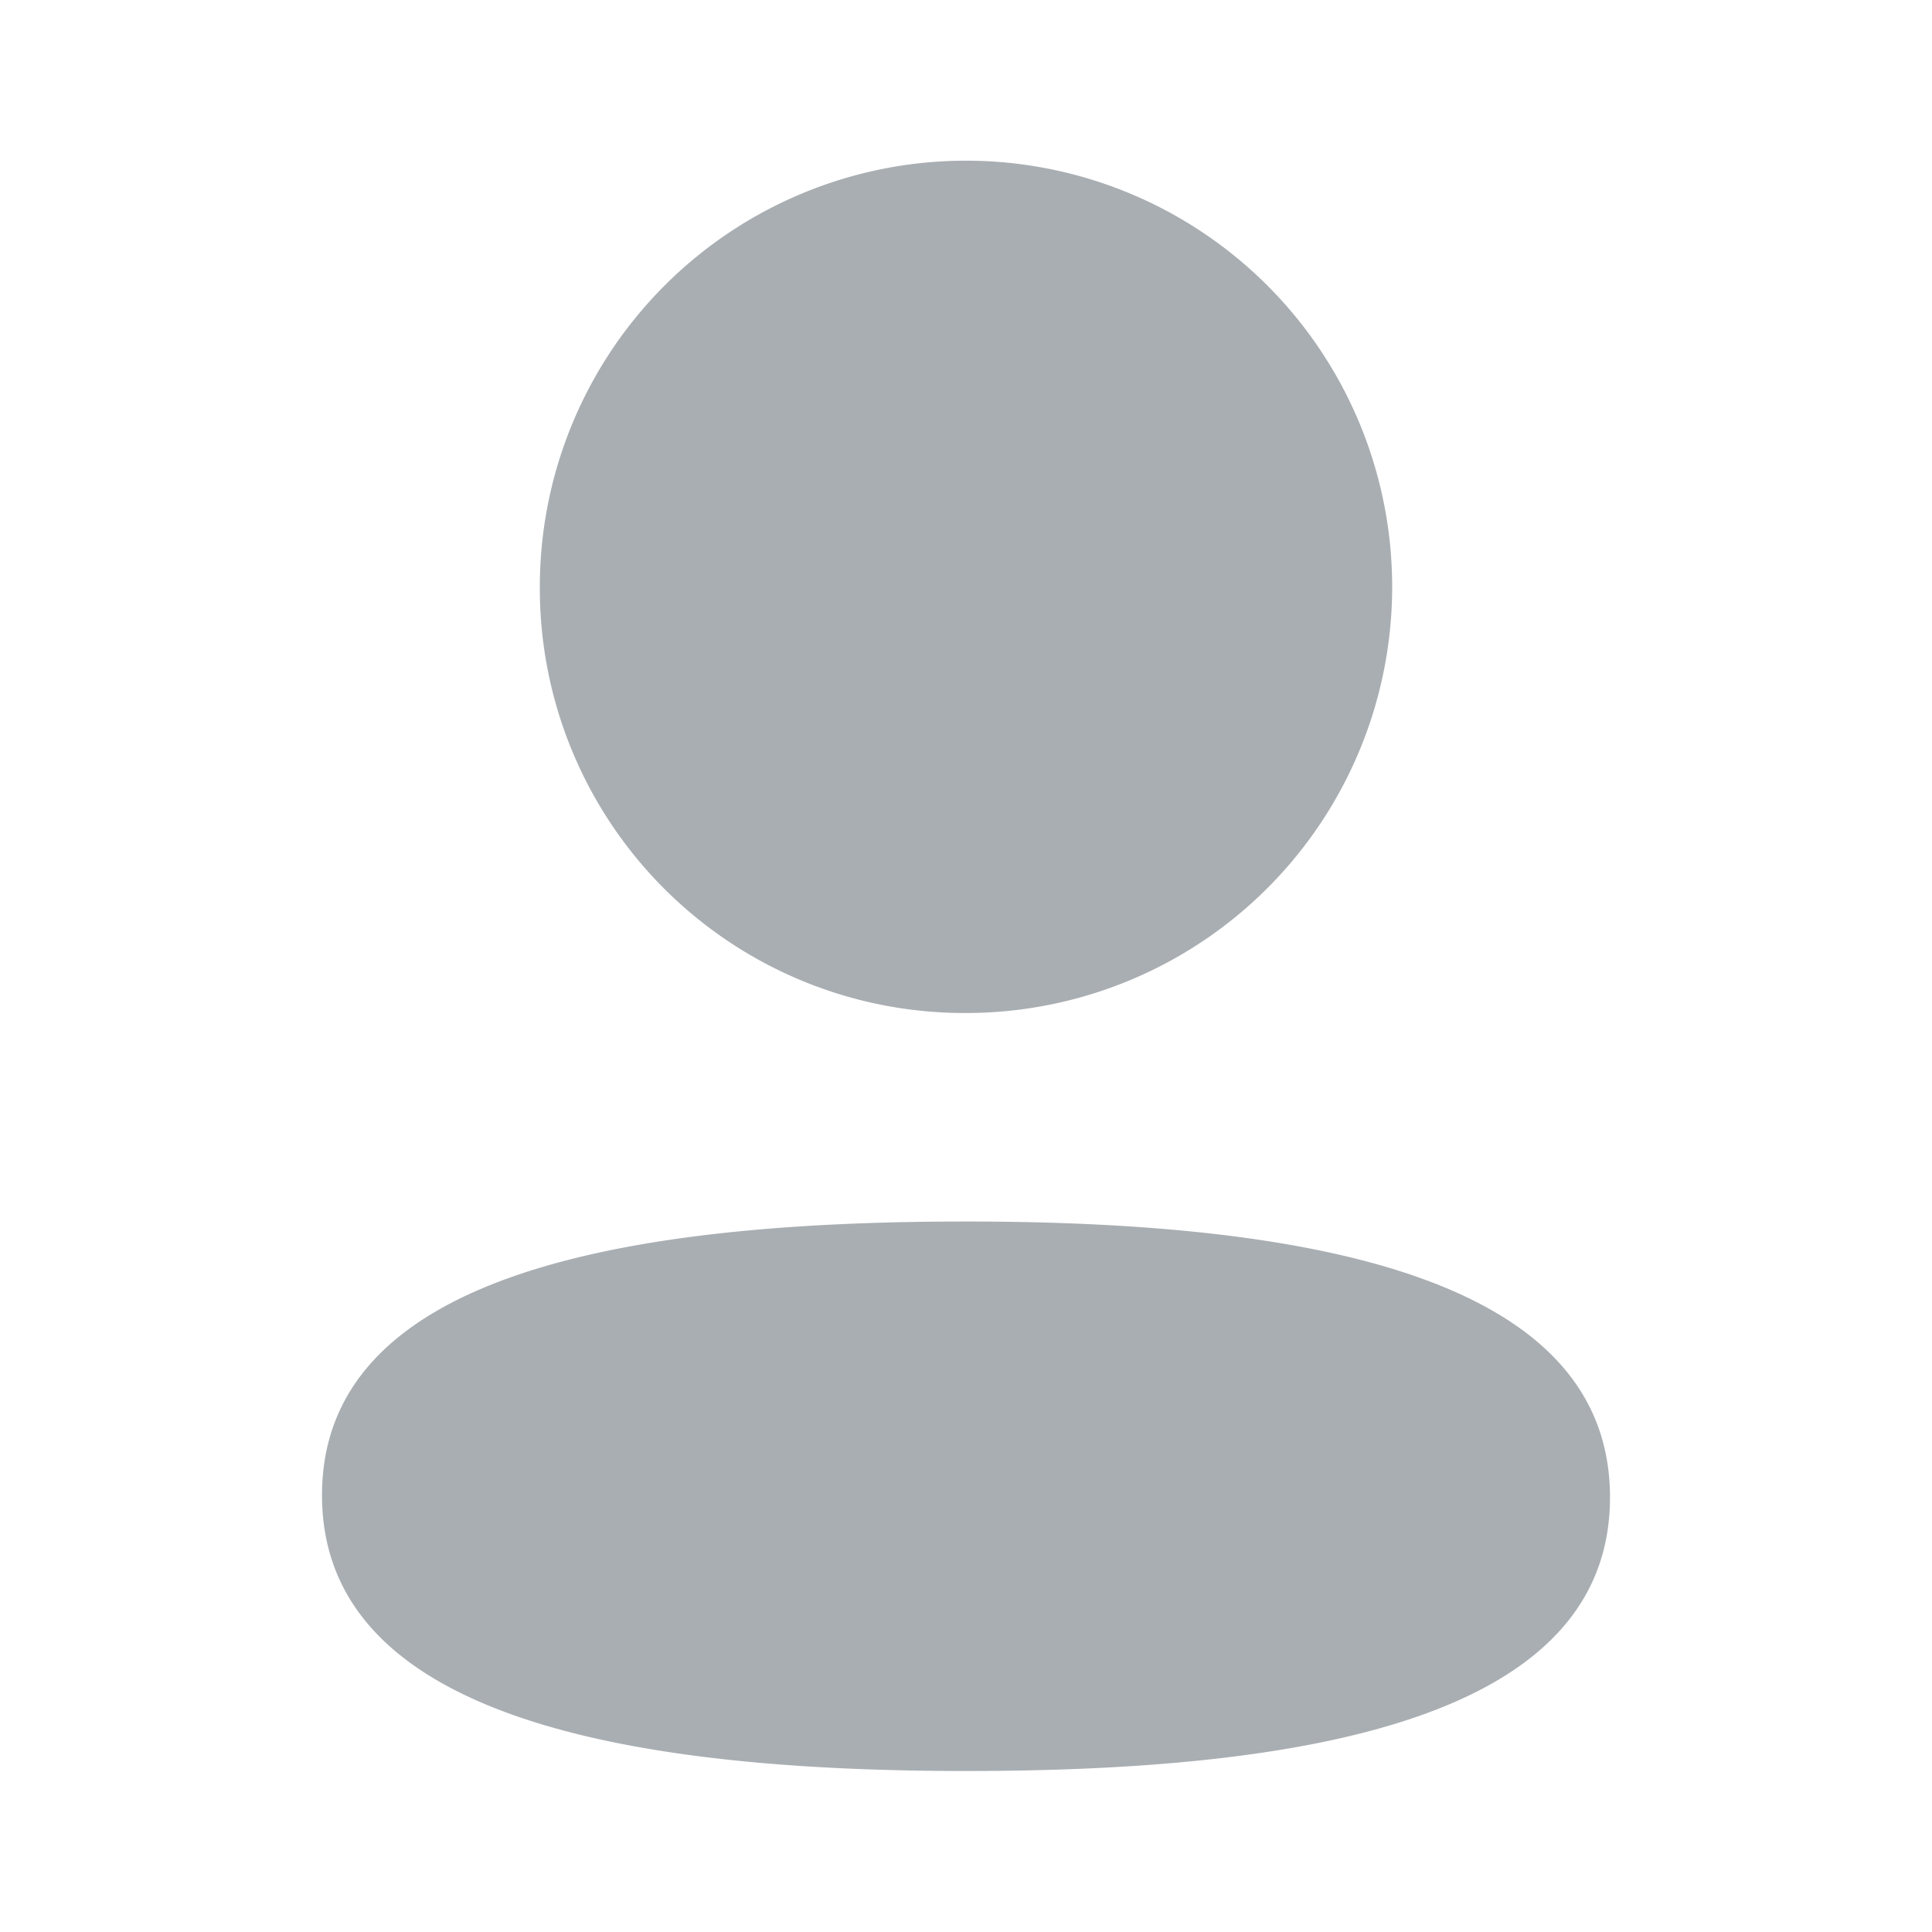 <svg xmlns="http://www.w3.org/2000/svg" xmlns:xlink="http://www.w3.org/1999/xlink" width="12" height="12" viewBox="0 0 12 12">
  <defs>
    <clipPath id="clip-path">
      <rect id="Profile_Background_Mask_" data-name="Profile (Background/Mask)" width="12" height="12" fill="none"/>
    </clipPath>
  </defs>
  <g id="Profile" clip-path="url(#clip-path)">
    <g id="Iconly_Bold_Profile" data-name="Iconly/Bold/Profile" transform="translate(2 1)">
      <g id="Profile-2" data-name="Profile">
        <path id="Vector" d="M0,8.287c0-1.36,1.842-1.7,4-1.7S8,6.94,8,8.3,6.157,10,4,10,0,9.647,0,8.287ZM1.353,2.645A2.647,2.647,0,1,1,4,5.292,2.637,2.637,0,0,1,1.353,2.645Z" fill="#a9aeb2"/>
      </g>
    </g>
  </g>
</svg>
